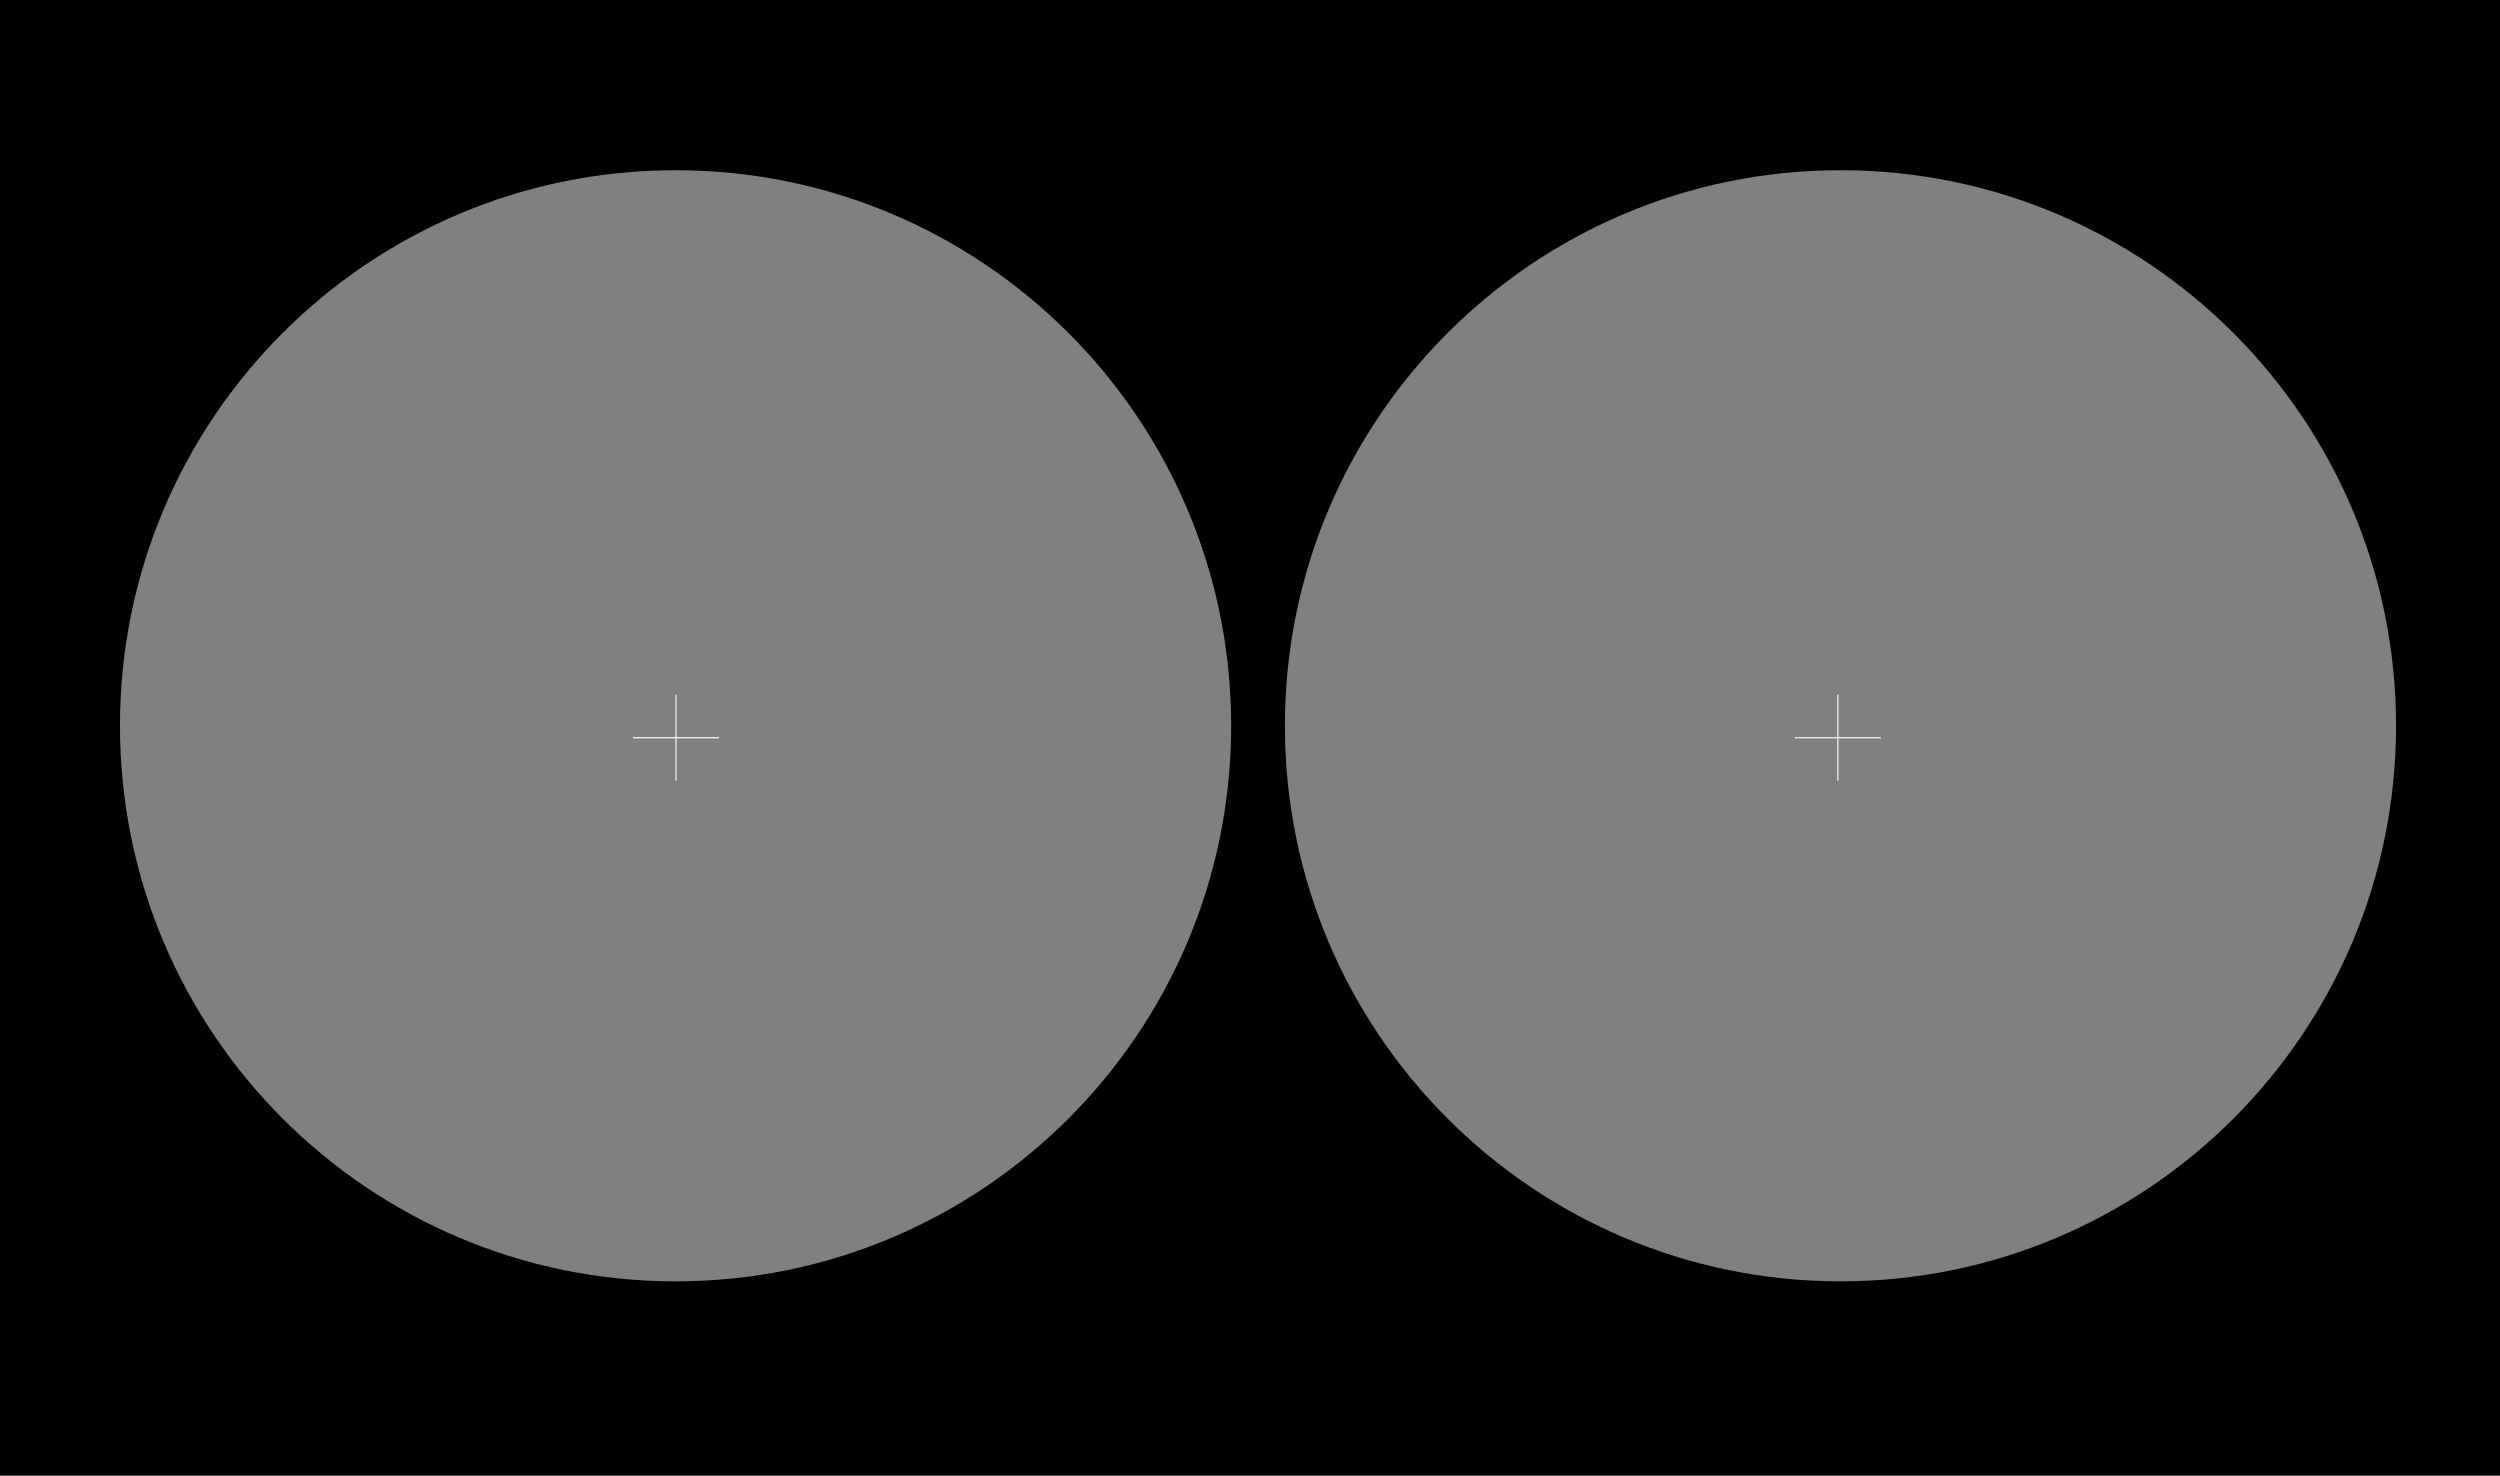 <svg xmlns="http://www.w3.org/2000/svg" viewBox="0 0 2113 1247.2"><rect x="0" y="0" width="2113" height="1247.2" fill="#808080" stroke="none"/><defs><style>.cls-1{fill:none;stroke:#f9f9f9;stroke-miterlimit:10;}</style></defs><g id="레이어_2" data-name="레이어 2"><g id="레이어_1-2" data-name="레이어 1"><path d="M0,0V1247.2H2113V0ZM571,1083C311.64,1083,101.4,872.78,101.4,613.44S311.64,143.86,571,143.86s469.58,210.24,469.58,469.58S830.32,1083,571,1083Zm984.63,0C1296.27,1083,1086,872.78,1086,613.44s210.24-469.58,469.58-469.58,469.57,210.24,469.57,469.58S1815,1083,1555.61,1083Z"/><line class="cls-1" x1="1553.35" y1="587.19" x2="1553.35" y2="659.88"/><line class="cls-1" x1="1589.69" y1="623.53" x2="1517" y2="623.53"/><line class="cls-1" x1="571.35" y1="587.19" x2="571.35" y2="659.88"/><line class="cls-1" x1="607.69" y1="623.53" x2="535" y2="623.53"/></g></g></svg>